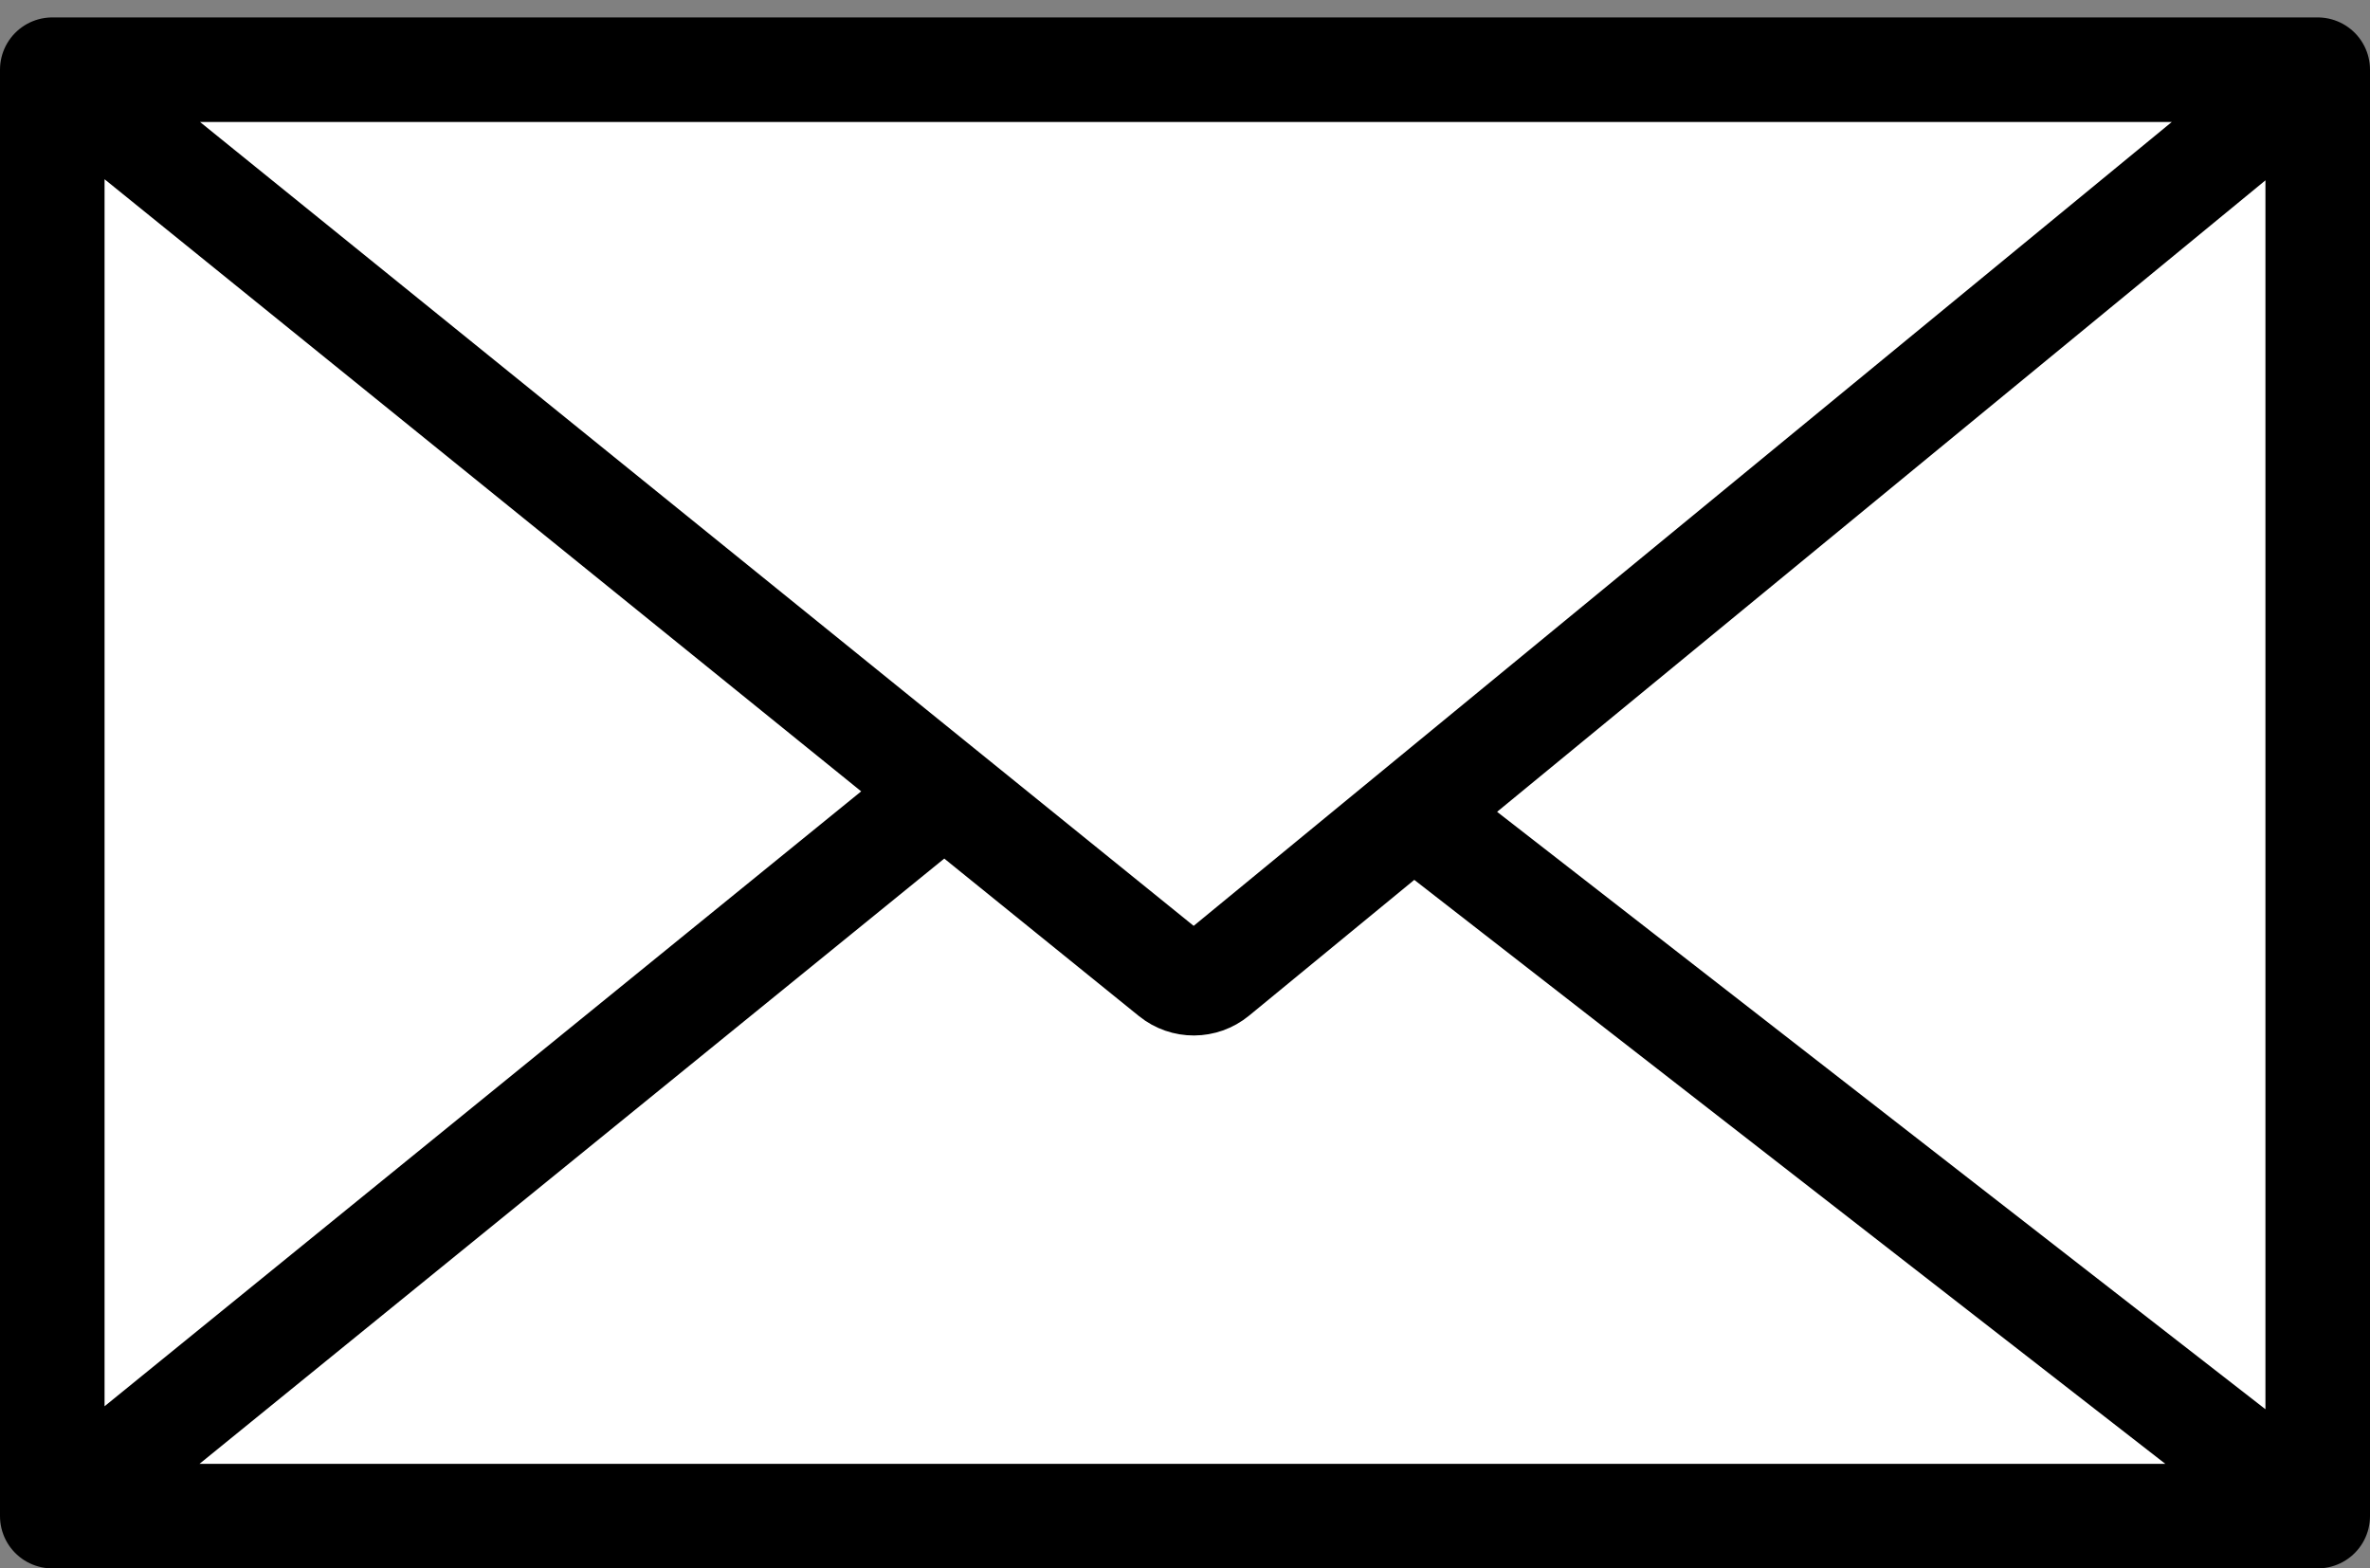 <svg width="68" height="45" viewBox="0 0 68 45" fill="none" xmlns="http://www.w3.org/2000/svg">
<rect x="0" y="0" width="68" height="45" fill="#808080" stroke="none"/>
<rect x="1.5" y="2.875" width="65" height="41" rx="1" fill="white"/>
<path d="M1.5 43.5V2M1.5 43.5H66.5M1.5 43.5L27.091 22.703M1.5 2H66.5M1.5 2L27.091 22.703M66.5 2V43.5M66.5 2L34.886 27.982C34.519 28.284 33.991 28.286 33.622 27.987L27.091 22.703M66.5 43.5L41.421 24" stroke="black" stroke-width="3" stroke-linecap="round" stroke-linejoin="bevel"/>
</svg>
